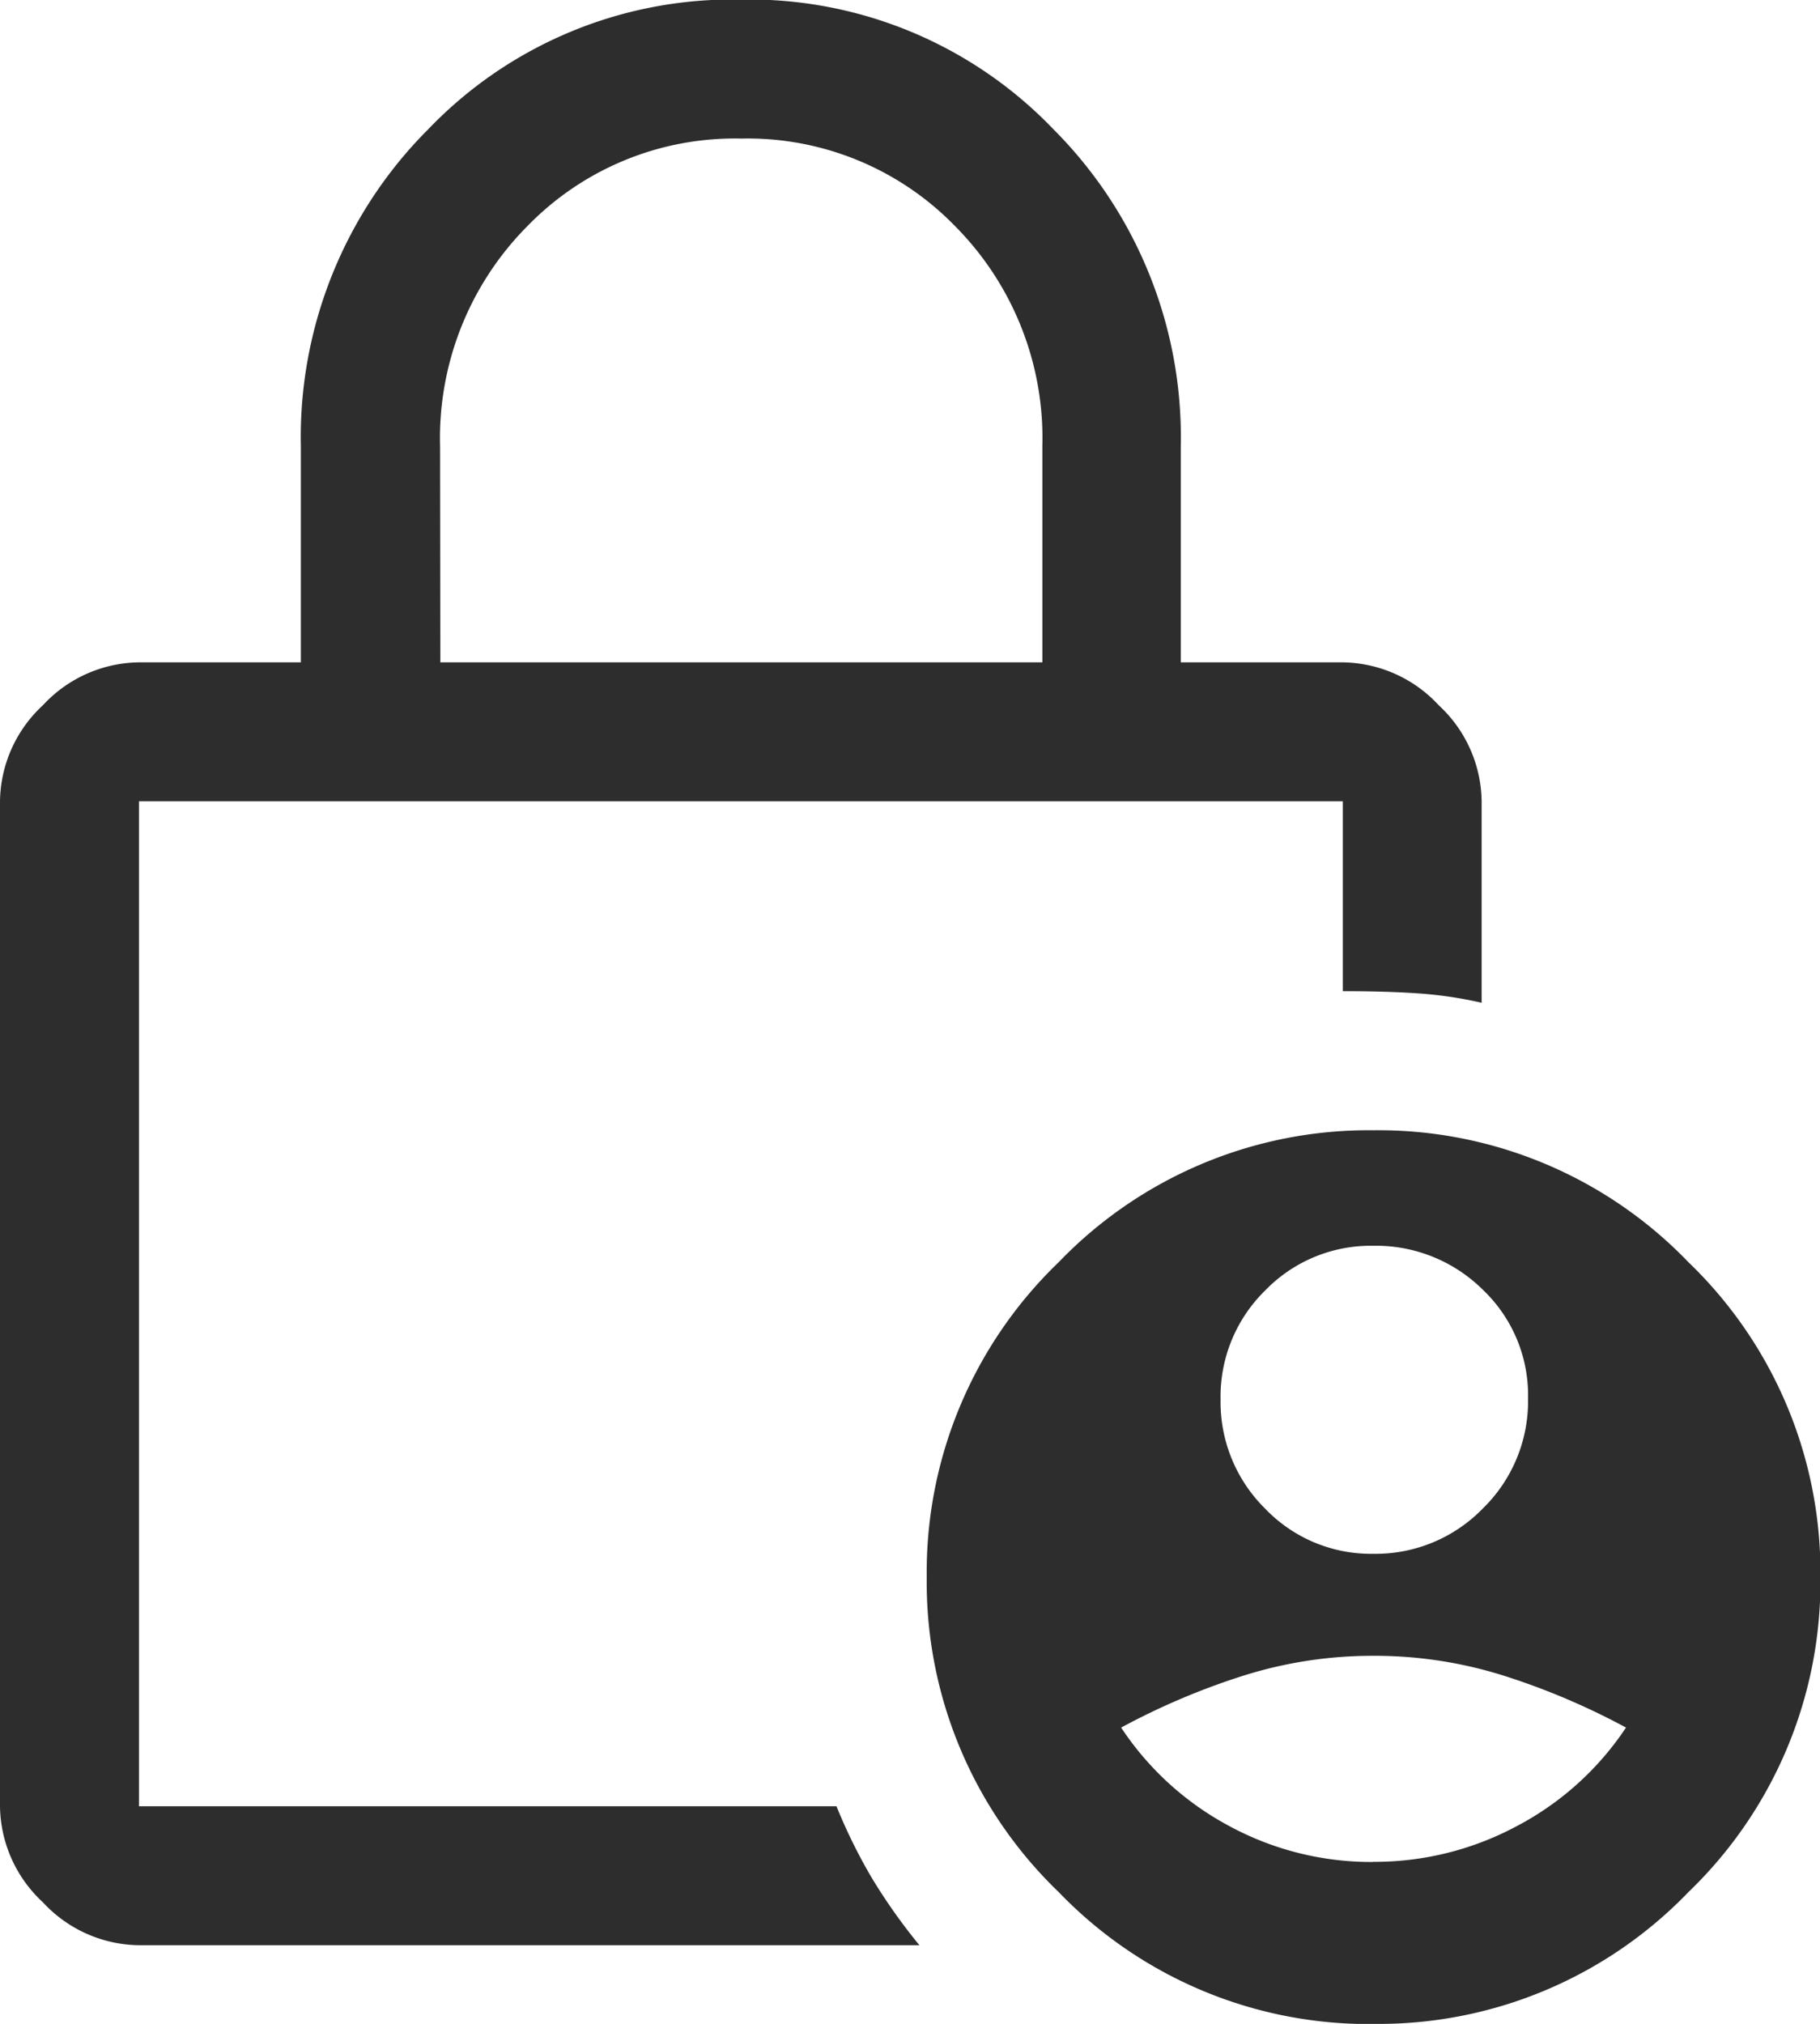 <svg xmlns="http://www.w3.org/2000/svg" width="13.49" height="15" viewBox="0 0 13.49 15">
  <path id="lock" d="M170.177-908.484a1.108,1.108,0,0,0,.814-.336,1.11,1.11,0,0,0,.335-.815,1.079,1.079,0,0,0-.335-.806,1.125,1.125,0,0,0-.814-.326,1.089,1.089,0,0,0-.8.332,1.1,1.1,0,0,0-.33.807,1.11,1.11,0,0,0,.33.809A1.085,1.085,0,0,0,170.177-908.484Zm0,2.283a2.231,2.231,0,0,0,1.068-.266,2.2,2.2,0,0,0,.807-.729,5.228,5.228,0,0,0-.91-.386,3.182,3.182,0,0,0-.961-.146,3.182,3.182,0,0,0-.961.146,5.228,5.228,0,0,0-.91.386,2.209,2.209,0,0,0,.8.729A2.21,2.21,0,0,0,170.174-906.2Zm-6.913-8.89h4.462v-1.6a2.228,2.228,0,0,0-.644-1.63,2.143,2.143,0,0,0-1.588-.652,2.143,2.143,0,0,0-1.588.652,2.228,2.228,0,0,0-.644,1.63Zm3.553,9.508H161.03a.985.985,0,0,1-.712-.318.985.985,0,0,1-.318-.712v-7.448a.985.985,0,0,1,.318-.712.985.985,0,0,1,.712-.318h1.2v-1.6a3.228,3.228,0,0,1,.944-2.351,3.121,3.121,0,0,1,2.317-.961,3.121,3.121,0,0,1,2.317.961,3.228,3.228,0,0,1,.944,2.351v1.6h1.2a.985.985,0,0,1,.712.318.985.985,0,0,1,.318.712v1.493a3.012,3.012,0,0,0-.463-.069q-.24-.017-.566-.017v-1.407H161.03v7.448H166.2a4.058,4.058,0,0,0,.257.523A4.27,4.27,0,0,0,166.814-905.584Zm3.364.584a3.186,3.186,0,0,1-2.334-.978,3.186,3.186,0,0,1-.978-2.334,3.186,3.186,0,0,1,.978-2.334,3.186,3.186,0,0,1,2.334-.978,3.186,3.186,0,0,1,2.334.978,3.186,3.186,0,0,1,.978,2.334,3.186,3.186,0,0,1-.978,2.334A3.186,3.186,0,0,1,170.177-905Zm-9.148-9.062v0Z" transform="translate(-160 920)" fill="#2d2d2d"/>
</svg>
